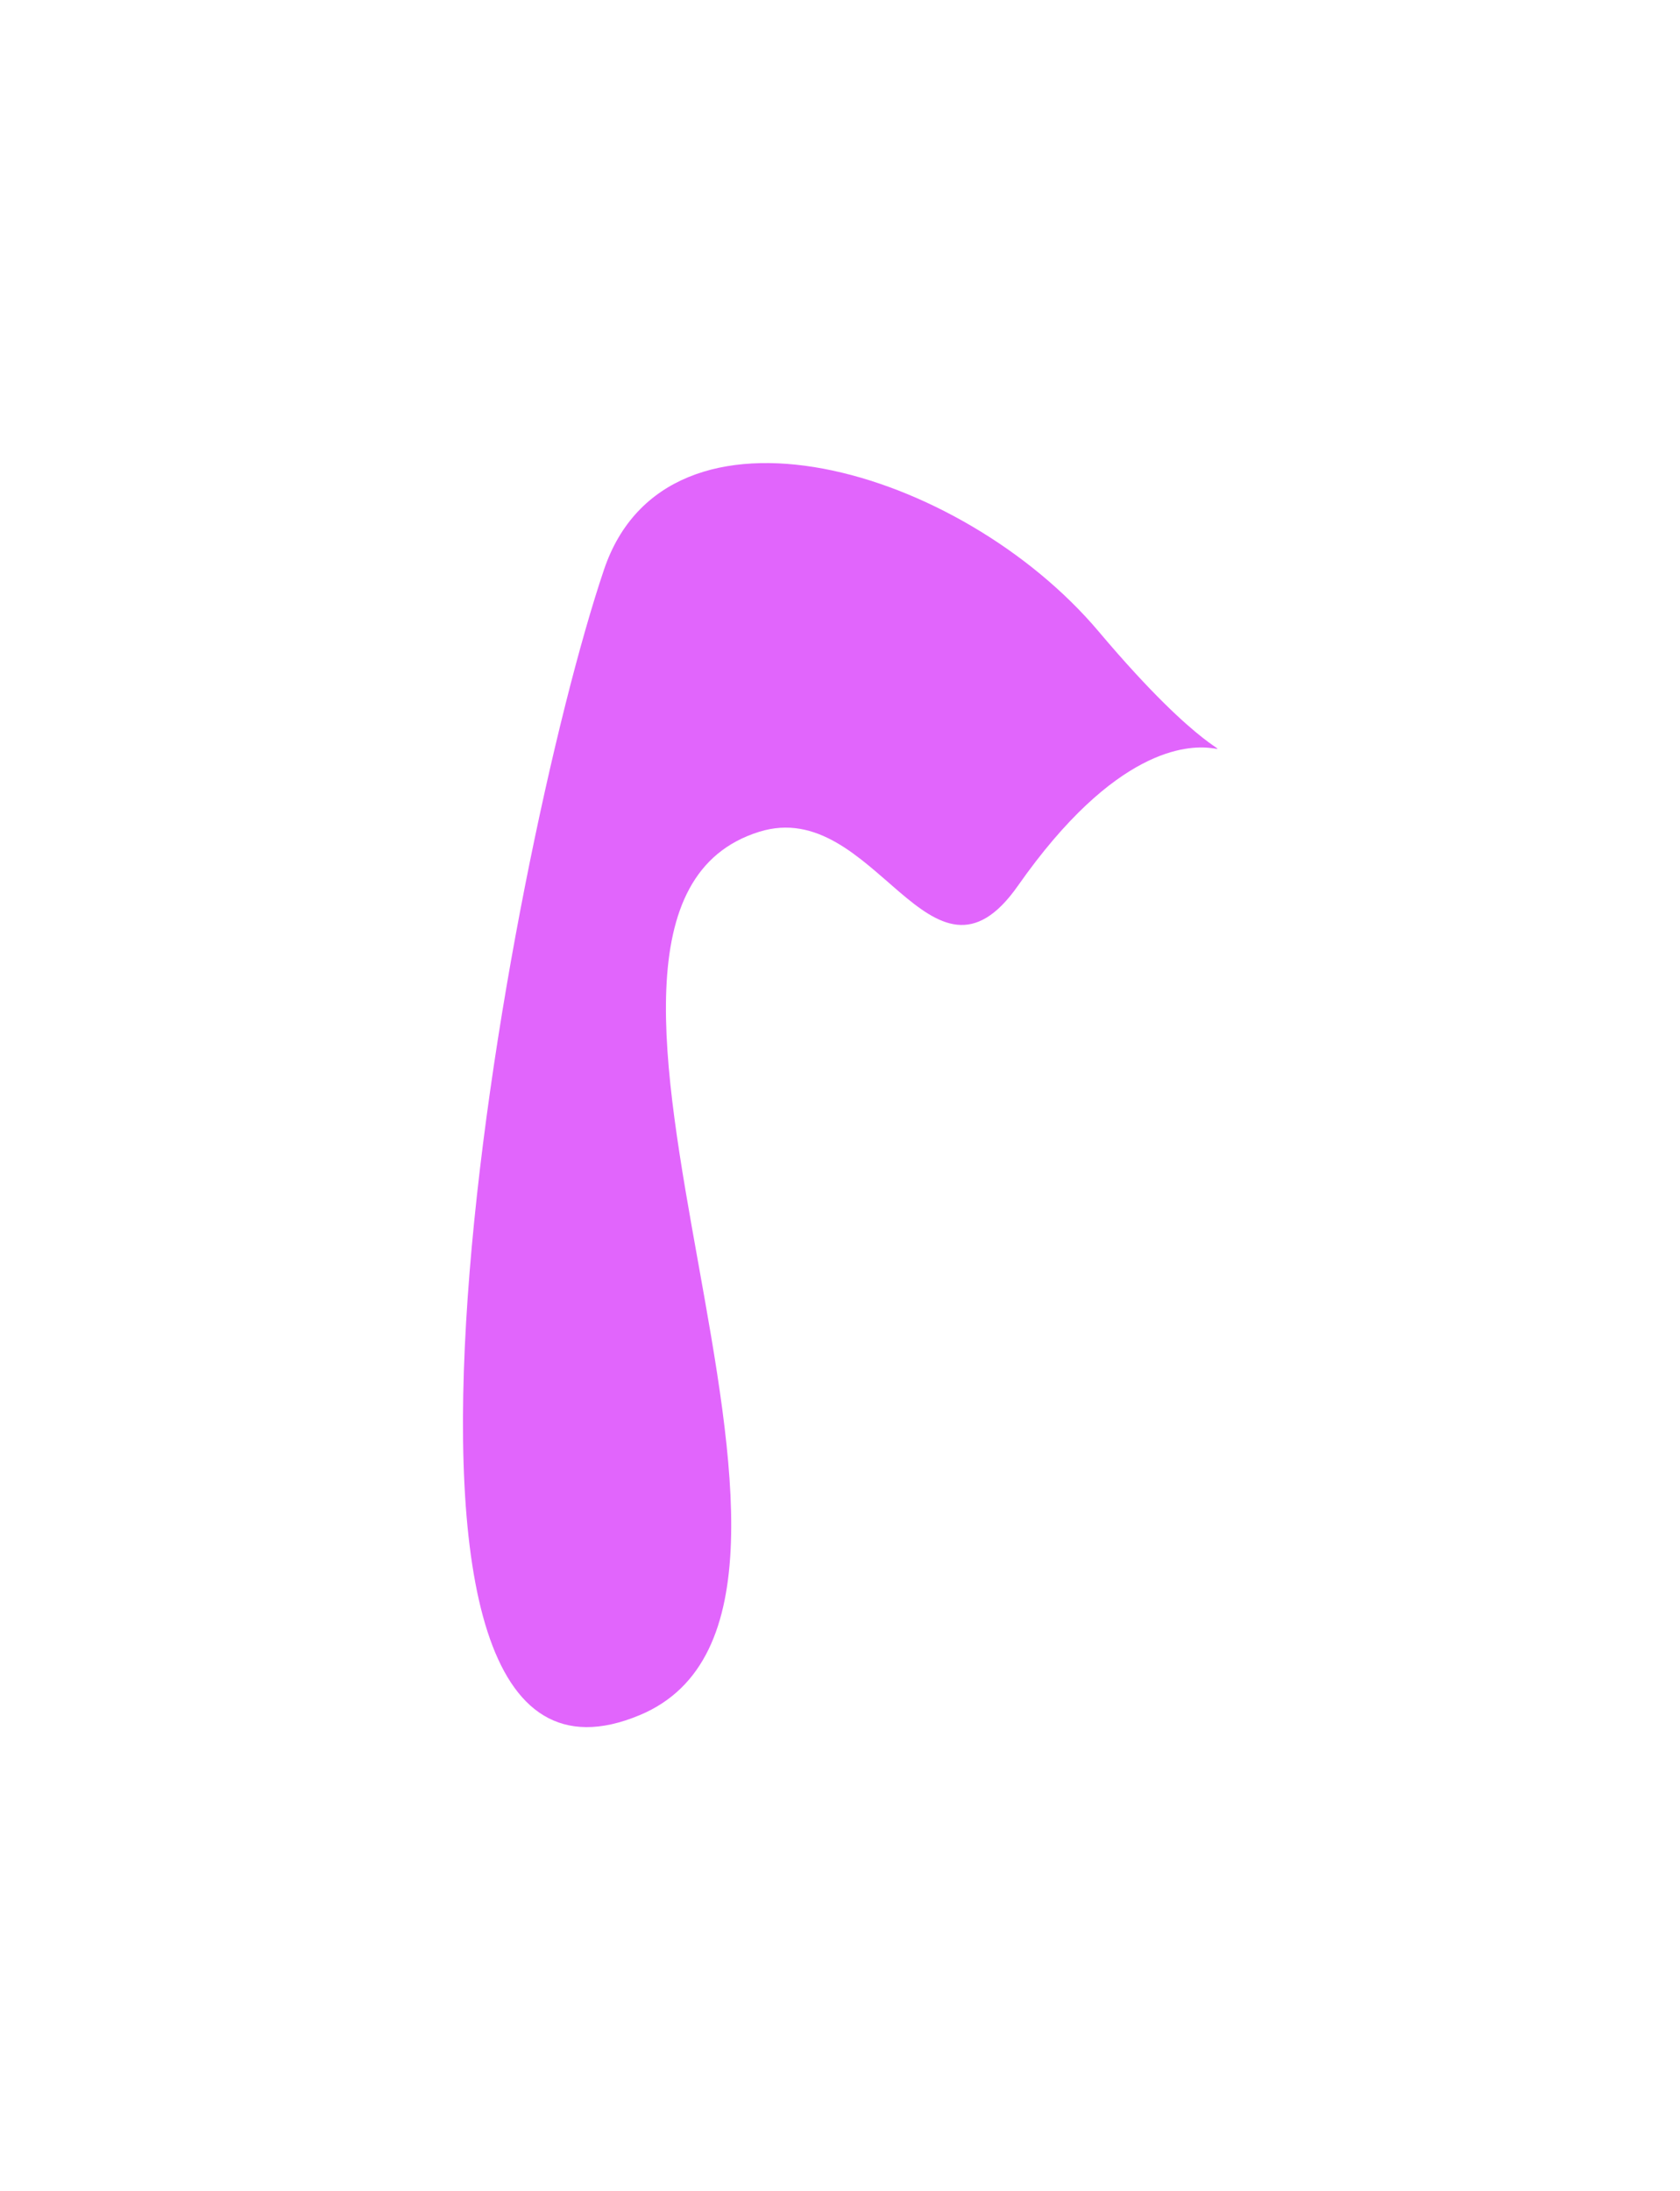 <svg id="top1mobile" width="1526" height="1989" viewBox="0 0 1526 1989" fill="none" xmlns="http://www.w3.org/2000/svg">
<g>
<g id="Vector 3" filter="url(#filter0_f_499_88)">
<path d="M998.078 573.503C872.373 424.514 606.25 346.676 548.63 517.205C462.13 773.205 294.097 1677.26 581.13 1557.21C816.63 1458.71 451.28 829.381 689.63 755.205C794.801 722.475 845.423 917.106 924.63 804.205C1101.87 551.564 1189.34 800.193 998.078 573.503Z" fill="#E165FC"/>
</g>
</g>
<defs>
<filter id="filter0_f_499_88" x="0.533" y="0.444" width="1525.37" height="1987.68" filterUnits="userSpaceOnUse" color-interpolation-filters="sRGB">
<feFlood flood-opacity="0" result="BackgroundImageFix"/>
<feBlend mode="normal" in="SourceGraphic" in2="BackgroundImageFix" result="shape"/>
<feGaussianBlur stdDeviation="210" result="effect1_foregroundBlur_499_88"/>
</filter>
</defs>
</svg>
